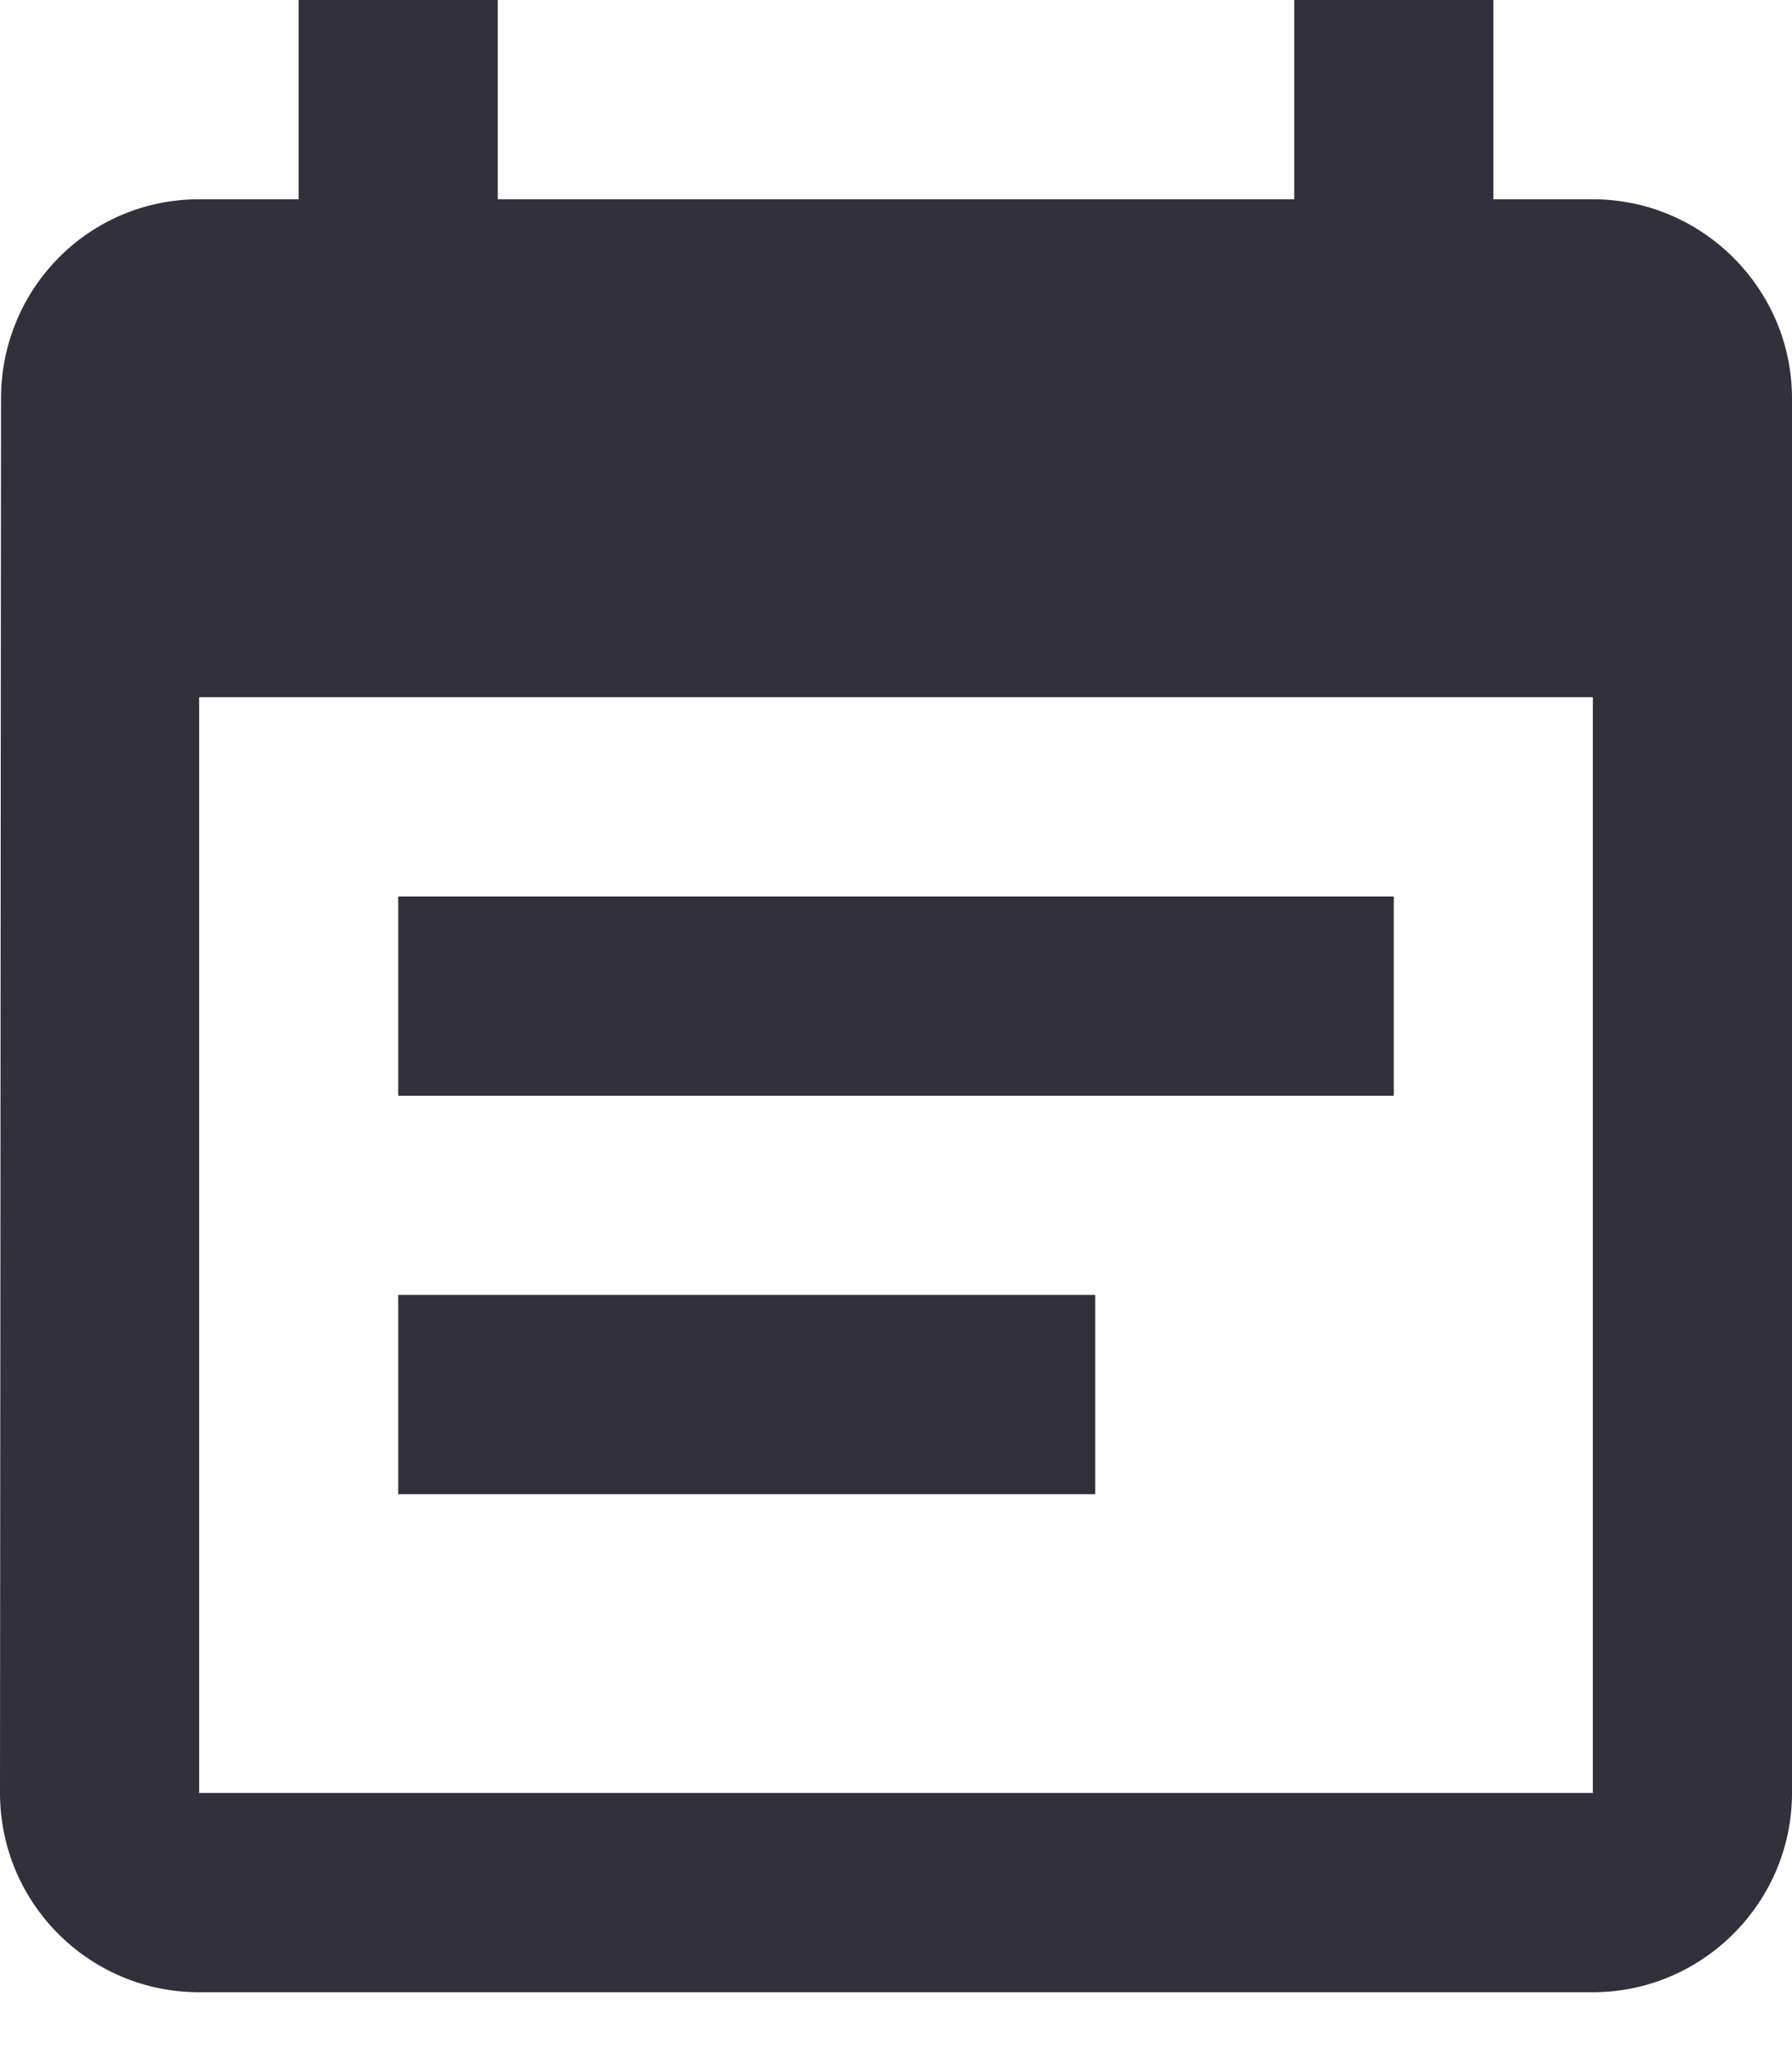 <?xml version="1.0" encoding="UTF-8"?>
<svg width="14px" height="16px" viewBox="0 0 14 16" version="1.1" xmlns="http://www.w3.org/2000/svg" xmlns:xlink="http://www.w3.org/1999/xlink">
    <!-- Generator: Sketch 49 (51002) - http://www.bohemiancoding.com/sketch -->
    <title>calendar</title>
    <desc>Created with Sketch.</desc>
    <defs>
        <path d="M334.889,7 L327.111,7 L327.111,8.556 L334.889,8.556 L334.889,7 L334.889,7 Z M336.444,1.556 L335.667,1.556 L335.667,0 L334.111,0 L334.111,1.556 L327.889,1.556 L327.889,0 L326.333,0 L326.333,1.556 L325.556,1.556 C324.692,1.556 324.008,2.256 324.008,3.111 L324,14 C324,14.856 324.692,15.556 325.556,15.556 L336.444,15.556 C337.3,15.556 338,14.856 338,14 L338,3.111 C338,2.256 337.3,1.556 336.444,1.556 L336.444,1.556 Z M336.444,14 L325.556,14 L325.556,5.444 L336.444,5.444 L336.444,14 L336.444,14 Z M332.556,10.111 L327.111,10.111 L327.111,11.667 L332.556,11.667 L332.556,10.111 L332.556,10.111 Z" id="path-1"></path>
    </defs>
    <g id="New-Bet" stroke="none" stroke-width="1" fill="none" fill-rule="evenodd">
        <g id="LMbet_New_Bet-Ordinar-Playlist" transform="translate(-1051, -547)">
            <g id="Прогноз" transform="translate(727, 547)">
                <mask id="mask-2" fill="white">
                    <use xlink:href="#path-1"></use>
                </mask>
                <use id="calendar" fill="#32303A" xlink:href="#path-1"></use>
            </g>
        </g>
    </g>
</svg>